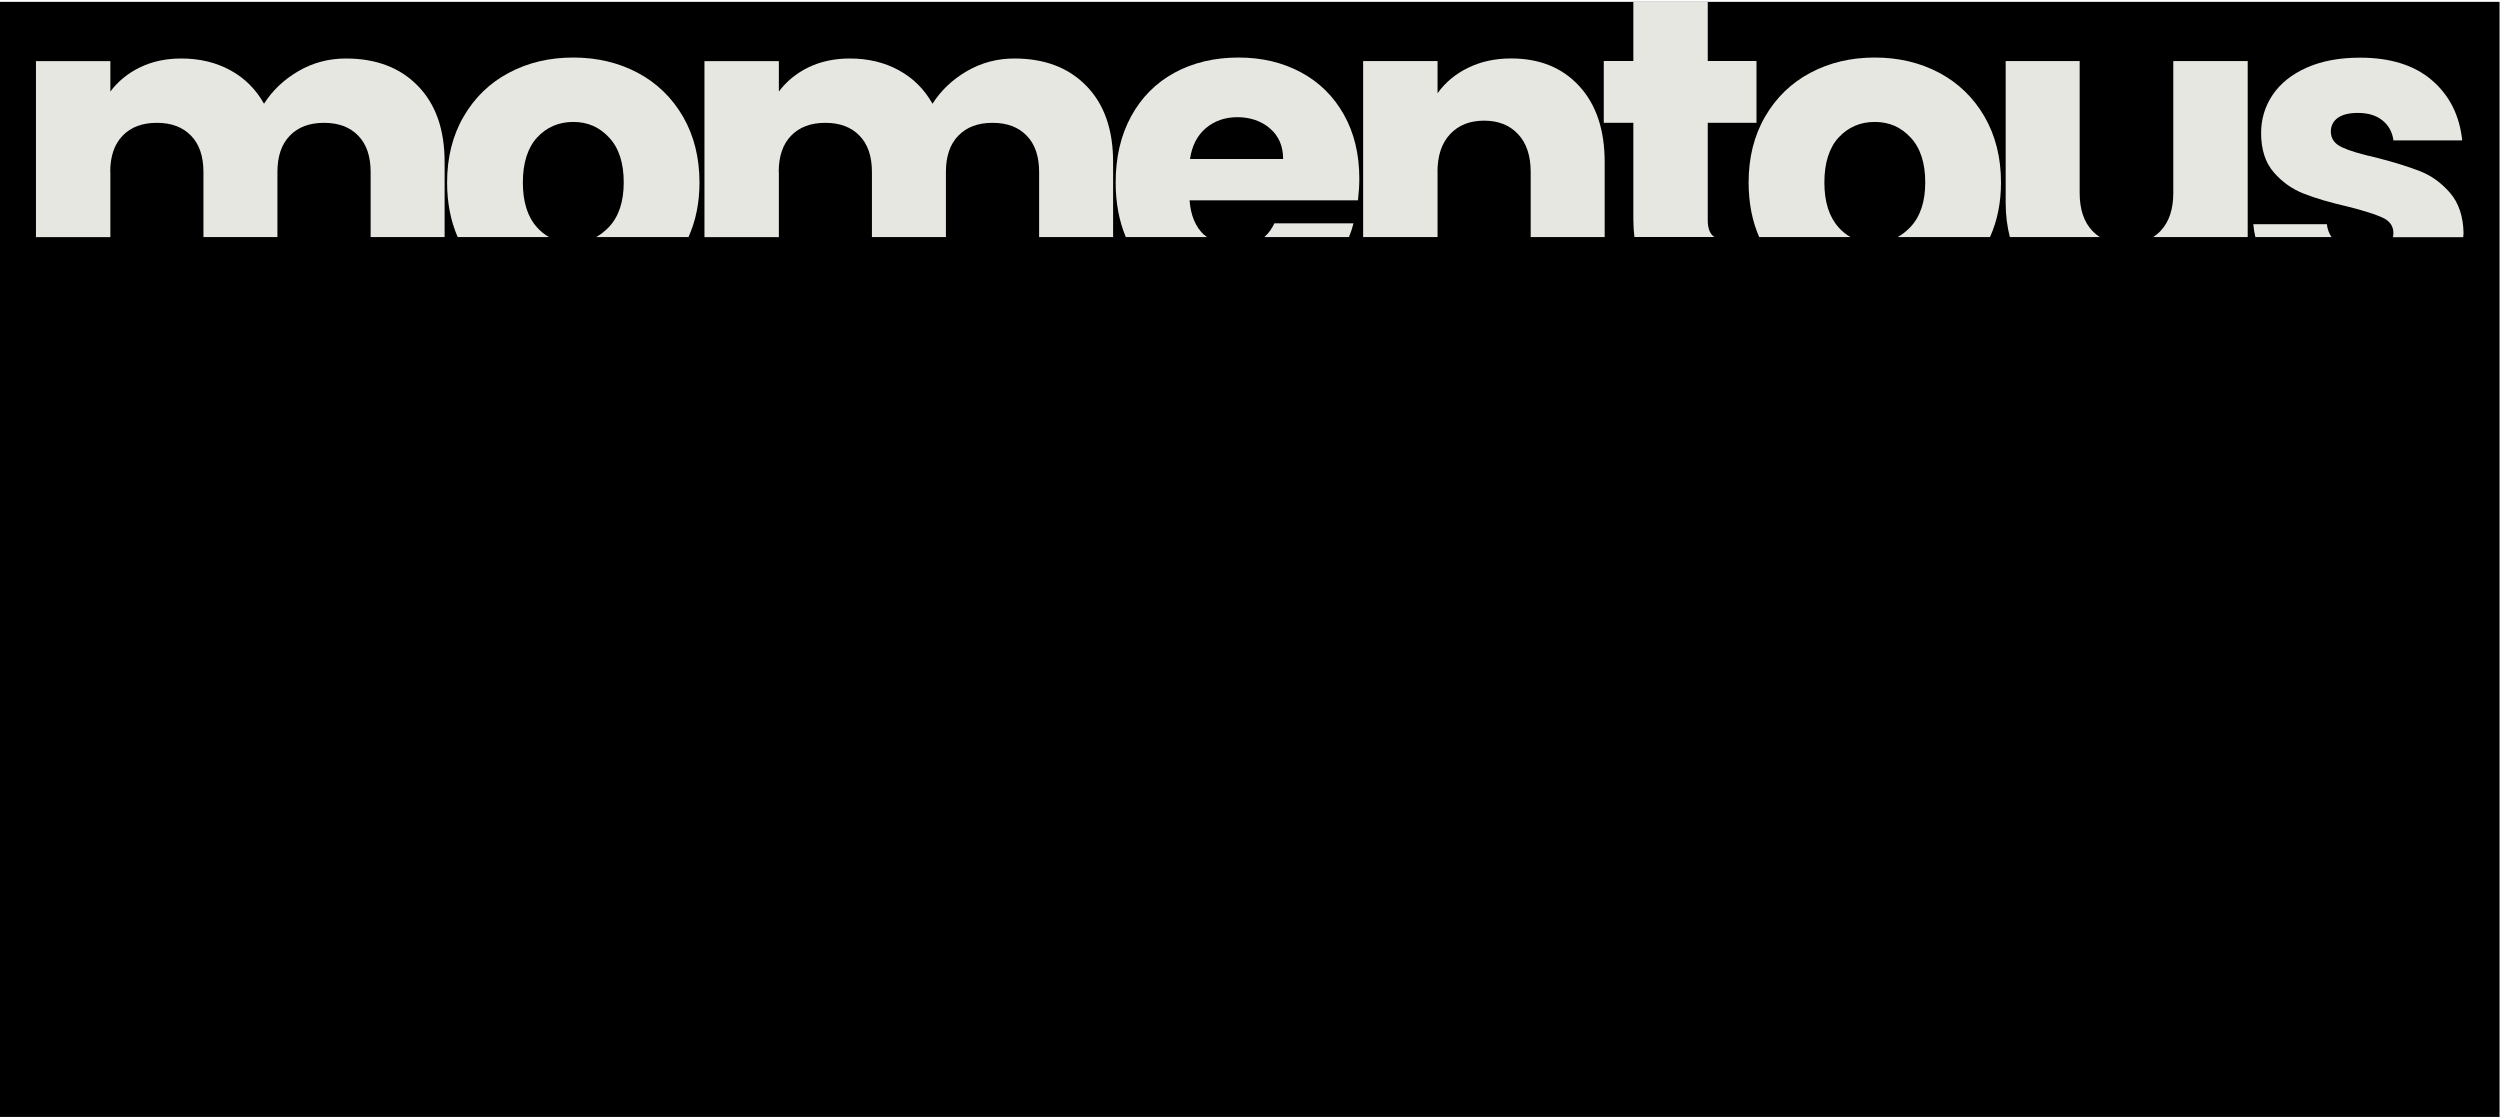 <svg width="1121" height="501" viewBox="0 0 1121 501" fill="none" xmlns="http://www.w3.org/2000/svg">
<path d="M1120.79 0.828H0V500.828H1120.79V0.828Z" fill="black"/>
<path d="M49.427 77.12C49.427 70.091 51.272 64.651 54.993 60.835C58.715 56.986 63.804 55.078 70.324 55.078C76.845 55.078 81.934 56.986 85.655 60.835C89.377 64.651 91.222 70.091 91.222 77.12V106.287H124.397V77.12C124.397 70.091 126.241 64.651 129.963 60.835C133.684 56.986 138.773 55.078 145.294 55.078C151.814 55.078 156.903 56.986 160.625 60.835C164.346 64.651 166.191 70.091 166.191 77.12V106.287H199.366V72.635C199.366 58.068 195.358 46.681 187.374 38.506C179.391 30.3 168.608 26.229 155.09 26.229C147.425 26.229 140.332 28.105 133.811 31.89C127.323 35.675 122.17 40.542 118.385 46.522C114.727 40.001 109.702 35.007 103.245 31.477C96.82 27.978 89.472 26.229 81.298 26.229C74.396 26.229 68.225 27.564 62.754 30.204C57.283 32.876 52.862 36.502 49.491 41.051V27.405H16.125V106.319H49.491V77.152L49.427 77.12Z" fill="#E6E7E1"/>
<path d="M240.782 101.911C236.551 97.236 234.452 90.524 234.452 81.809C234.452 73.094 236.615 66.224 240.877 61.612C245.171 57 250.578 54.678 257.067 54.678C263.555 54.678 268.804 57 273.161 61.707C277.519 66.383 279.682 73.094 279.682 81.809C279.682 90.524 277.423 97.204 272.938 101.911C271.189 103.724 269.312 105.187 267.309 106.301H308.722C311.998 99.017 313.652 90.843 313.652 81.841C313.652 70.645 311.171 60.785 306.241 52.26C301.279 43.736 294.536 37.216 285.948 32.635C277.36 28.087 267.722 25.797 257.067 25.797C246.411 25.797 236.774 28.055 228.186 32.635C219.598 37.184 212.823 43.736 207.893 52.26C202.931 60.785 200.482 70.645 200.482 81.841C200.482 90.906 202.072 99.081 205.221 106.301H246.157C244.185 105.187 242.404 103.724 240.75 101.911H240.782Z" fill="#E6E7E1"/>
<path d="M349.178 77.12C349.178 70.091 351.023 64.651 354.744 60.835C358.466 56.986 363.555 55.078 370.075 55.078C376.596 55.078 381.685 56.986 385.406 60.835C389.128 64.651 390.973 70.091 390.973 77.12V106.287H424.147V77.12C424.147 70.091 425.992 64.651 429.714 60.835C433.435 56.986 438.524 55.078 445.045 55.078C451.565 55.078 456.654 56.986 460.376 60.835C464.097 64.651 465.942 70.091 465.942 77.12V106.287H499.117V72.635C499.117 58.068 495.109 46.681 487.126 38.506C479.142 30.3 468.359 26.229 454.841 26.229C447.176 26.229 440.083 28.105 433.562 31.89C427.074 35.675 421.921 40.542 418.136 46.522C414.478 40.001 409.453 35.007 402.996 31.477C396.571 27.978 389.223 26.229 381.049 26.229C374.147 26.229 367.976 27.564 362.505 30.204C357.035 32.876 352.613 36.502 349.242 41.051V27.405H315.876V106.319H349.242V77.152L349.178 77.12Z" fill="#E6E7E1"/>
<path d="M539.926 105.347C536.077 101.784 533.914 96.6 533.405 89.825H608.915C609.297 86.453 609.52 83.209 609.52 80.06C609.52 69.118 607.198 59.576 602.586 51.37C597.974 43.164 591.58 36.866 583.374 32.445C575.168 28.023 565.817 25.797 555.289 25.797C544.76 25.797 534.932 28.055 526.598 32.635C518.265 37.184 511.808 43.704 507.196 52.165C502.584 60.626 500.262 70.518 500.262 81.841C500.262 90.906 501.789 99.081 504.811 106.301H541.23C540.816 105.983 540.371 105.696 539.989 105.347H539.926ZM540.721 57.445C544.569 54.201 549.277 52.547 554.875 52.547C560.473 52.547 565.626 54.233 569.506 57.636C573.418 61.007 575.359 65.588 575.359 71.281H533.596C534.487 65.301 536.872 60.689 540.721 57.445Z" fill="#E6E7E1"/>
<path d="M606.946 100.152H571.418C570.273 102.633 568.778 104.669 566.965 106.291H604.879C605.674 104.319 606.374 102.283 606.915 100.152H606.946Z" fill="#E6E7E1"/>
<path d="M644.566 77.132C644.566 69.848 646.443 64.187 650.228 60.147C654.013 56.108 659.071 54.104 665.464 54.104C671.857 54.104 676.914 56.108 680.699 60.147C684.484 64.187 686.361 69.848 686.361 77.132V106.299H719.536V72.647C719.536 58.207 715.719 46.852 708.117 38.582C700.515 30.312 690.337 26.209 677.582 26.209C670.426 26.209 663.969 27.608 658.275 30.407C652.55 33.207 648.001 37.023 644.598 41.826V27.386H611.232V106.299H644.598V77.132H644.566Z" fill="#E6E7E1"/>
<path d="M768.111 105.823C766.552 104.392 765.757 102.07 765.757 98.794V55.059H787.609V27.355H765.757V0.828H732.391V27.355H719.128V55.059H732.391V98.381C732.391 101.18 732.582 103.788 732.868 106.269H768.811C768.588 106.11 768.302 105.983 768.111 105.792V105.823Z" fill="#E6E7E1"/>
<path d="M824.411 101.911C820.18 97.236 818.049 90.524 818.049 81.809C818.049 73.094 820.212 66.224 824.474 61.612C828.768 57 834.175 54.678 840.664 54.678C847.153 54.678 852.401 57 856.758 61.707C861.116 66.383 863.279 73.094 863.279 81.809C863.279 90.524 861.02 97.204 856.536 101.911C854.786 103.724 852.91 105.187 850.906 106.301H892.319C895.595 99.017 897.249 90.843 897.249 81.841C897.249 70.645 894.768 60.785 889.838 52.26C884.876 43.736 878.133 37.216 869.545 32.635C860.957 28.087 851.319 25.797 840.664 25.797C830.009 25.797 820.371 28.055 811.783 32.635C803.195 37.184 796.42 43.736 791.49 52.26C786.528 60.785 784.079 70.645 784.079 81.841C784.079 90.906 785.669 99.081 788.818 106.301H829.754C827.782 105.187 826.001 103.724 824.347 101.911H824.411Z" fill="#E6E7E1"/>
<path d="M938.182 103.501C934.397 99.462 932.52 93.8 932.52 86.516V27.387H899.345V91.001C899.345 96.535 900.013 101.593 901.222 106.3H941.522C940.313 105.505 939.2 104.583 938.182 103.501Z" fill="#E6E7E1"/>
<path d="M1007.87 27.387H974.505V86.516C974.505 93.8 972.629 99.462 968.844 103.501C967.826 104.583 966.713 105.505 965.472 106.3H1007.87V27.387Z" fill="#E6E7E1"/>
<path d="M1104.66 104.644C1104.53 97.105 1102.53 91.094 1098.71 86.609C1094.86 82.124 1090.41 78.848 1085.35 76.844C1080.26 74.84 1073.71 72.773 1065.63 70.706C1058.6 69.147 1053.45 67.588 1050.11 66.03C1046.8 64.471 1045.15 62.149 1045.15 59.001C1045.15 56.392 1046.2 54.357 1048.26 52.862C1050.33 51.367 1053.35 50.635 1057.23 50.635C1061.78 50.635 1065.47 51.717 1068.24 53.943C1071.04 56.17 1072.69 59.16 1073.23 62.944H1104.05C1102.88 51.748 1098.36 42.779 1090.5 36.004C1082.62 29.229 1071.86 25.857 1058.22 25.857C1048.96 25.857 1041.01 27.352 1034.3 30.342C1027.59 33.332 1022.53 37.403 1019.06 42.524C1015.63 47.645 1013.88 53.371 1013.88 59.605C1013.88 67.016 1015.76 72.9 1019.54 77.258C1023.33 81.615 1027.81 84.796 1033 86.832C1038.18 88.867 1044.7 90.776 1052.53 92.589C1059.81 94.402 1065.09 96.088 1068.33 97.582C1071.58 99.077 1073.2 101.368 1073.2 104.516C1073.2 105.153 1073.14 105.789 1072.98 106.361H1104.5C1104.5 105.821 1104.63 105.28 1104.63 104.707L1104.66 104.644Z" fill="#E6E7E1"/>
<path d="M1043.37 100.531H1010.38C1010.54 102.503 1010.86 104.412 1011.31 106.288H1045.44C1044.32 104.603 1043.59 102.694 1043.37 100.531Z" fill="#E6E7E1"/>
</svg>
